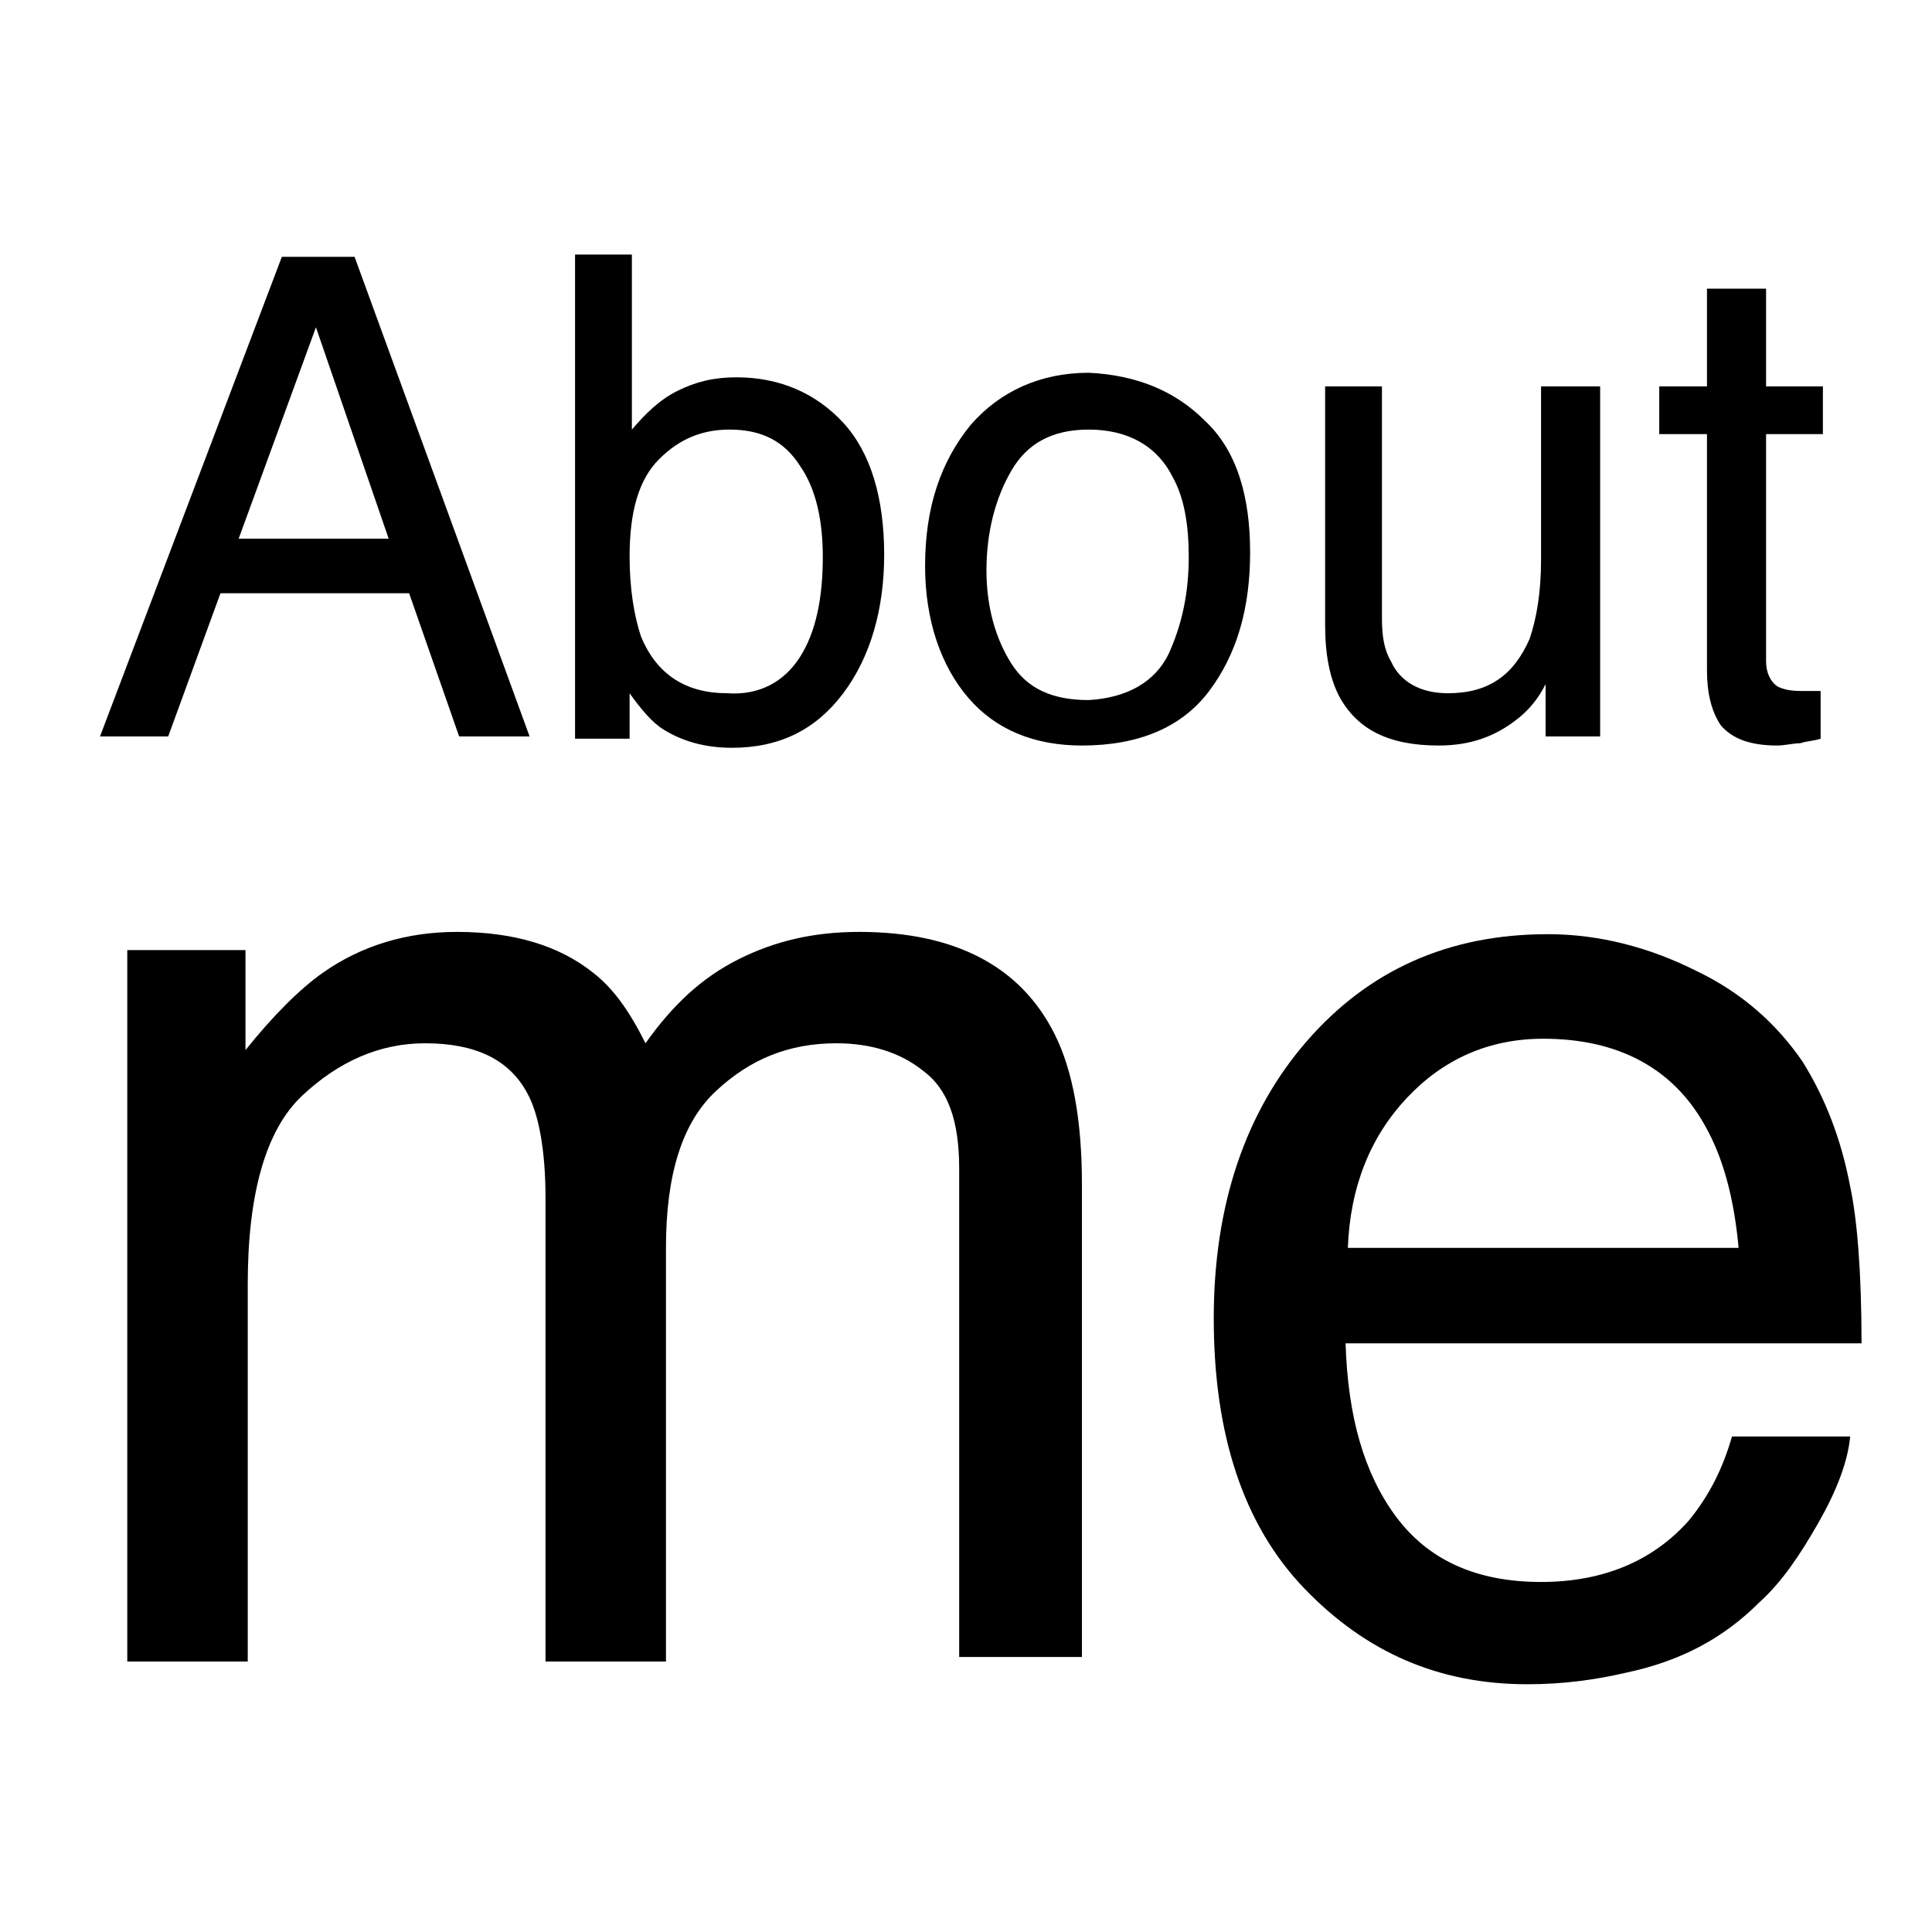 <?xml version="1.0" encoding="utf-8"?>
<!-- Generator: Adobe Illustrator 23.0.2, SVG Export Plug-In . SVG Version: 6.00 Build 0)  -->
<svg version="1.1" id="Layer_1" xmlns="http://www.w3.org/2000/svg" xmlns:xlink="http://www.w3.org/1999/xlink" x="0px" y="0px"
	 viewBox="0 0 85 85" style="enable-background:new 0 0 85 85;" xml:space="preserve">
<g>
	<path d="M12.4,11.3h3.2l7.7,21.1h-3.1L18,26.1H9.7l-2.3,6.3H4.4L12.4,11.3z M17.1,23.7l-3.2-9.3l-3.4,9.3H17.1z"/>
	<path d="M25.3,11.2h2.5v7.7c0.6-0.7,1.2-1.3,2-1.7s1.6-0.6,2.6-0.6c1.9,0,3.5,0.7,4.7,2c1.2,1.3,1.8,3.3,1.8,5.8
		c0,2.4-0.6,4.5-1.8,6.1c-1.2,1.6-2.8,2.4-4.9,2.4c-1.2,0-2.2-0.3-3-0.8c-0.5-0.3-1-0.9-1.5-1.6v2h-2.4V11.2z M35.2,28.9
		c0.7-1.1,1-2.6,1-4.4c0-1.6-0.3-3-1-4c-0.7-1.1-1.7-1.6-3.1-1.6c-1.2,0-2.2,0.4-3.1,1.3c-0.9,0.9-1.3,2.3-1.3,4.3
		c0,1.4,0.2,2.6,0.5,3.5c0.7,1.7,2,2.5,3.8,2.5C33.4,30.6,34.5,30,35.2,28.9z"/>
	<path d="M53,18.5c1.4,1.3,2,3.3,2,5.8c0,2.5-0.6,4.5-1.8,6.1c-1.2,1.6-3.1,2.4-5.6,2.4c-2.1,0-3.8-0.7-5-2.1s-1.9-3.4-1.9-5.8
		c0-2.6,0.7-4.6,2-6.2c1.3-1.5,3.1-2.3,5.2-2.3C50,16.5,51.7,17.2,53,18.5z M51.4,28.8c0.6-1.3,0.9-2.7,0.9-4.3
		c0-1.4-0.2-2.6-0.7-3.5c-0.7-1.4-2-2.1-3.7-2.1c-1.6,0-2.7,0.6-3.4,1.8c-0.7,1.2-1.1,2.7-1.1,4.4c0,1.6,0.4,3,1.1,4.1
		c0.7,1.1,1.8,1.6,3.4,1.6C49.6,30.7,50.8,30,51.4,28.8z"/>
	<path d="M60.8,17v10.2c0,0.8,0.1,1.4,0.4,1.9c0.4,0.9,1.3,1.4,2.5,1.4c1.8,0,2.9-0.8,3.6-2.4c0.3-0.9,0.5-2,0.5-3.5V17h2.6v15.4
		h-2.4l0-2.3c-0.3,0.6-0.7,1.1-1.2,1.5c-1,0.8-2.1,1.2-3.5,1.2c-2.2,0-3.6-0.7-4.4-2.2c-0.4-0.8-0.6-1.8-0.6-3.1V17H60.8z"/>
	<path d="M75.1,12.7h2.6V17h2.5v2.1h-2.5v10c0,0.5,0.2,0.9,0.5,1.1c0.2,0.1,0.5,0.2,1,0.2c0.1,0,0.3,0,0.4,0s0.3,0,0.5,0v2.1
		c-0.3,0.1-0.6,0.1-0.9,0.2c-0.3,0-0.7,0.1-1,0.1c-1.2,0-2-0.3-2.5-0.9c-0.4-0.6-0.6-1.4-0.6-2.4V19.1H73V17h2.1V12.7z"/>
</g>
<g>
	<path d="M5.6,41.8h5.2v4.4c1.2-1.5,2.4-2.7,3.4-3.4c1.7-1.2,3.7-1.8,5.9-1.8c2.5,0,4.5,0.6,6,1.8c0.9,0.7,1.6,1.7,2.3,3.1
		c1.2-1.7,2.5-2.9,4.1-3.7c1.6-0.8,3.3-1.2,5.3-1.2c4.2,0,7.1,1.5,8.6,4.5c0.8,1.6,1.2,3.8,1.2,6.6v20.8h-5.4V51.4
		c0-2.1-0.5-3.5-1.6-4.3c-1-0.8-2.3-1.2-3.8-1.2c-2.1,0-3.8,0.7-5.3,2.1s-2.2,3.7-2.2,6.9v18.2h-5.3V52.7c0-2.1-0.3-3.7-0.8-4.6
		c-0.8-1.5-2.3-2.2-4.5-2.2c-2,0-3.8,0.8-5.4,2.3c-1.6,1.5-2.4,4.3-2.4,8.3v16.6H5.6V41.8z"/>
	<path d="M74.6,42.7c2.1,1,3.6,2.4,4.7,4c1,1.6,1.7,3.4,2.1,5.5c0.3,1.4,0.5,3.7,0.5,6.9H59.2c0.1,3.2,0.8,5.7,2.2,7.6
		c1.4,1.9,3.5,2.9,6.4,2.9c2.7,0,4.9-0.9,6.5-2.7c0.9-1.1,1.5-2.3,1.9-3.7h5.2c-0.1,1.1-0.6,2.4-1.4,3.8c-0.8,1.4-1.6,2.6-2.6,3.5
		c-1.6,1.6-3.5,2.6-5.9,3.1c-1.3,0.3-2.7,0.5-4.3,0.5c-3.9,0-7.1-1.4-9.8-4.2c-2.7-2.8-4-6.8-4-11.9c0-5,1.4-9.1,4.1-12.2
		c2.7-3.1,6.2-4.7,10.6-4.7C70.4,41.1,72.6,41.7,74.6,42.7z M76.5,55c-0.2-2.3-0.7-4.1-1.5-5.5c-1.4-2.5-3.8-3.8-7.1-3.8
		c-2.4,0-4.4,0.9-6,2.6c-1.6,1.7-2.5,3.9-2.6,6.6H76.5z"/>
</g>
</svg>
